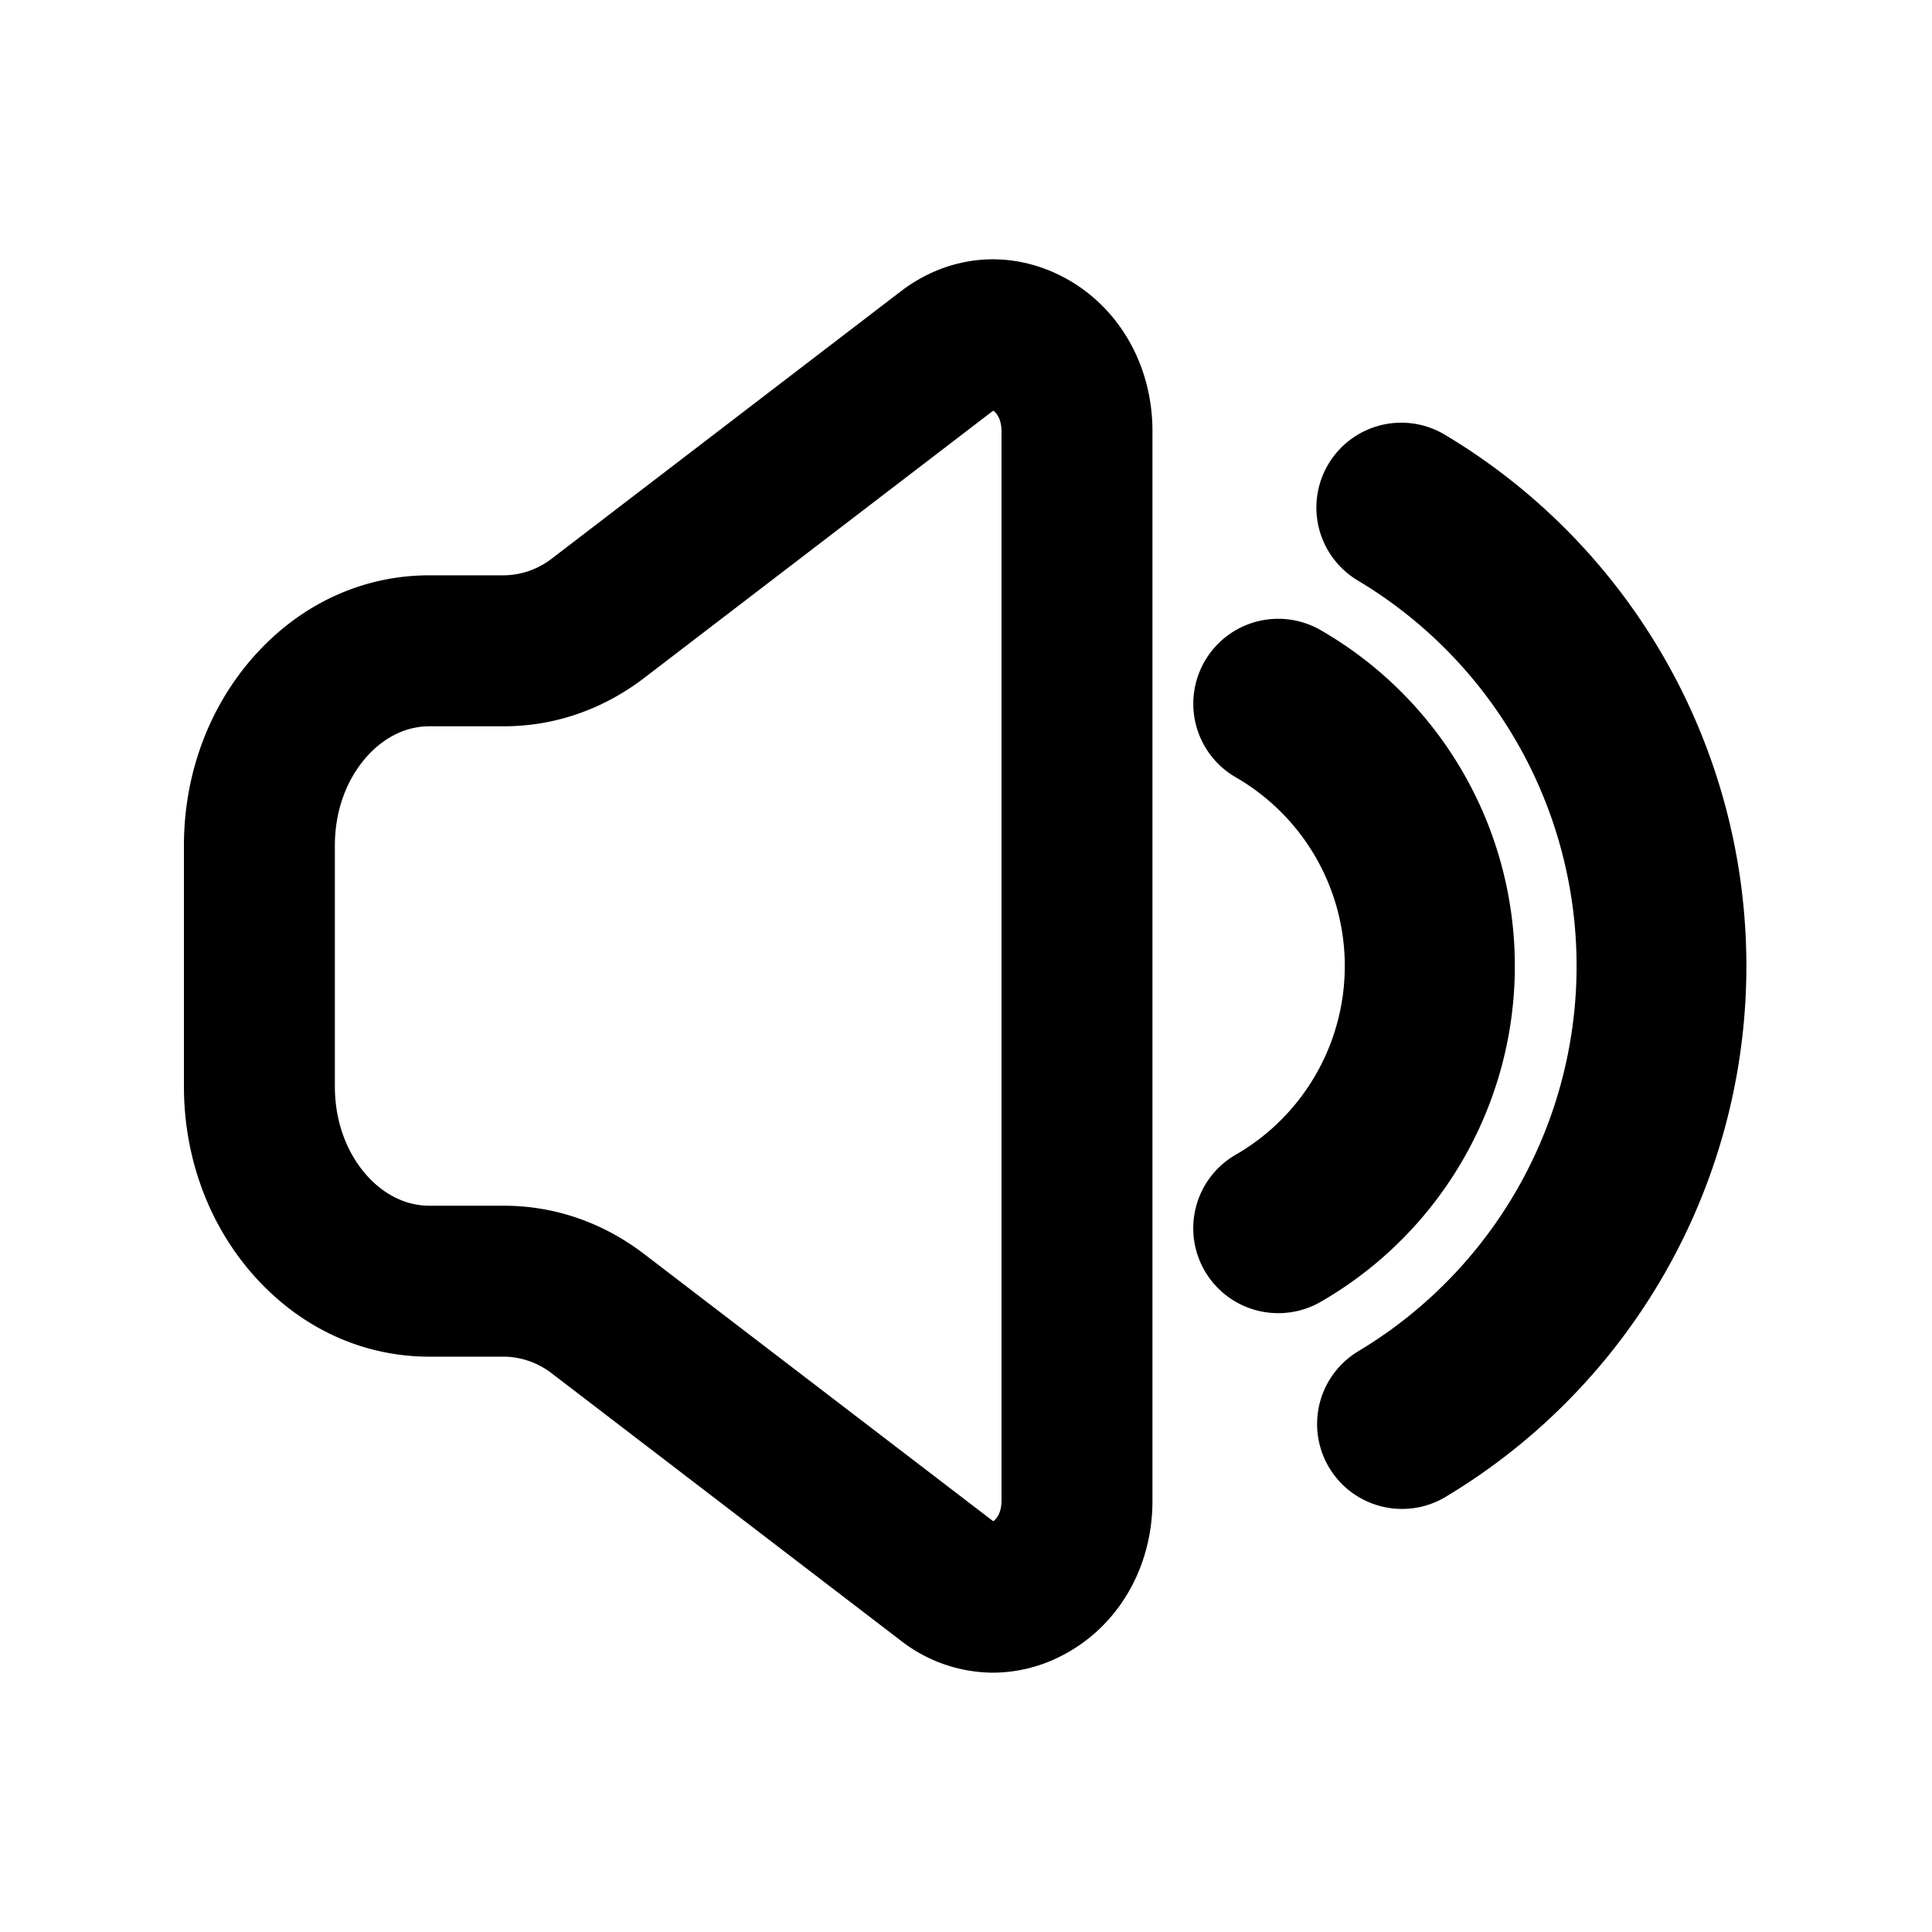 <svg class="icon" viewBox="0 0 1024 1024" xmlns="http://www.w3.org/2000/svg" width="200" height="200"><defs><style/></defs><path d="M526.24 886.55a80 80 0 0 1-48.82-17L292.83 728.21a42.25 42.25 0 0 0-25.72-9.15h-39.57c-35.78 0-69.09-15.6-93.81-43.91-23.37-26.77-36.24-62-36.24-99.26V448.11c0-37.23 12.87-72.48 36.24-99.26 24.72-28.32 58-43.92 93.81-43.92h39.57a42.25 42.25 0 0 0 25.72-9.15l184.6-141.35c24.93-19.09 56.41-22.29 84.2-8.57 30.35 15 49.2 46.64 49.2 82.63v567c0 36-18.85 67.64-49.2 82.63a79.71 79.71 0 0 1-35.39 8.43zm-298.7-501.6c-12.33 0-24.24 5.87-33.54 16.52-10.65 12.2-16.51 28.77-16.51 46.65v127.77c0 17.88 5.86 34.45 16.51 46.65 9.3 10.65 21.21 16.52 33.54 16.52h39.57c26.74 0 52.46 8.86 74.36 25.64L526.06 806l.36.26c1.49-.85 4.4-4.23 4.4-10.79v-567c0-6.57-2.91-9.94-4.4-10.79l-.36.26-184.6 141.37c-21.9 16.77-47.61 25.64-74.36 25.64zM677.56 696A45 45 0 0 1 655 612a115.44 115.44 0 0 0 0-200 45 45 0 1 1 45-78 205.41 205.41 0 0 1 0 356 44.8 44.8 0 0 1-22.44 6z"/><path d="M743.14 799.76a45 45 0 0 1-23.23-83.57 238 238 0 0 0 0-408.36 45 45 0 1 1 46.37-77.13 328 328 0 0 1 0 562.63 44.8 44.8 0 0 1-23.14 6.43z"/></svg>